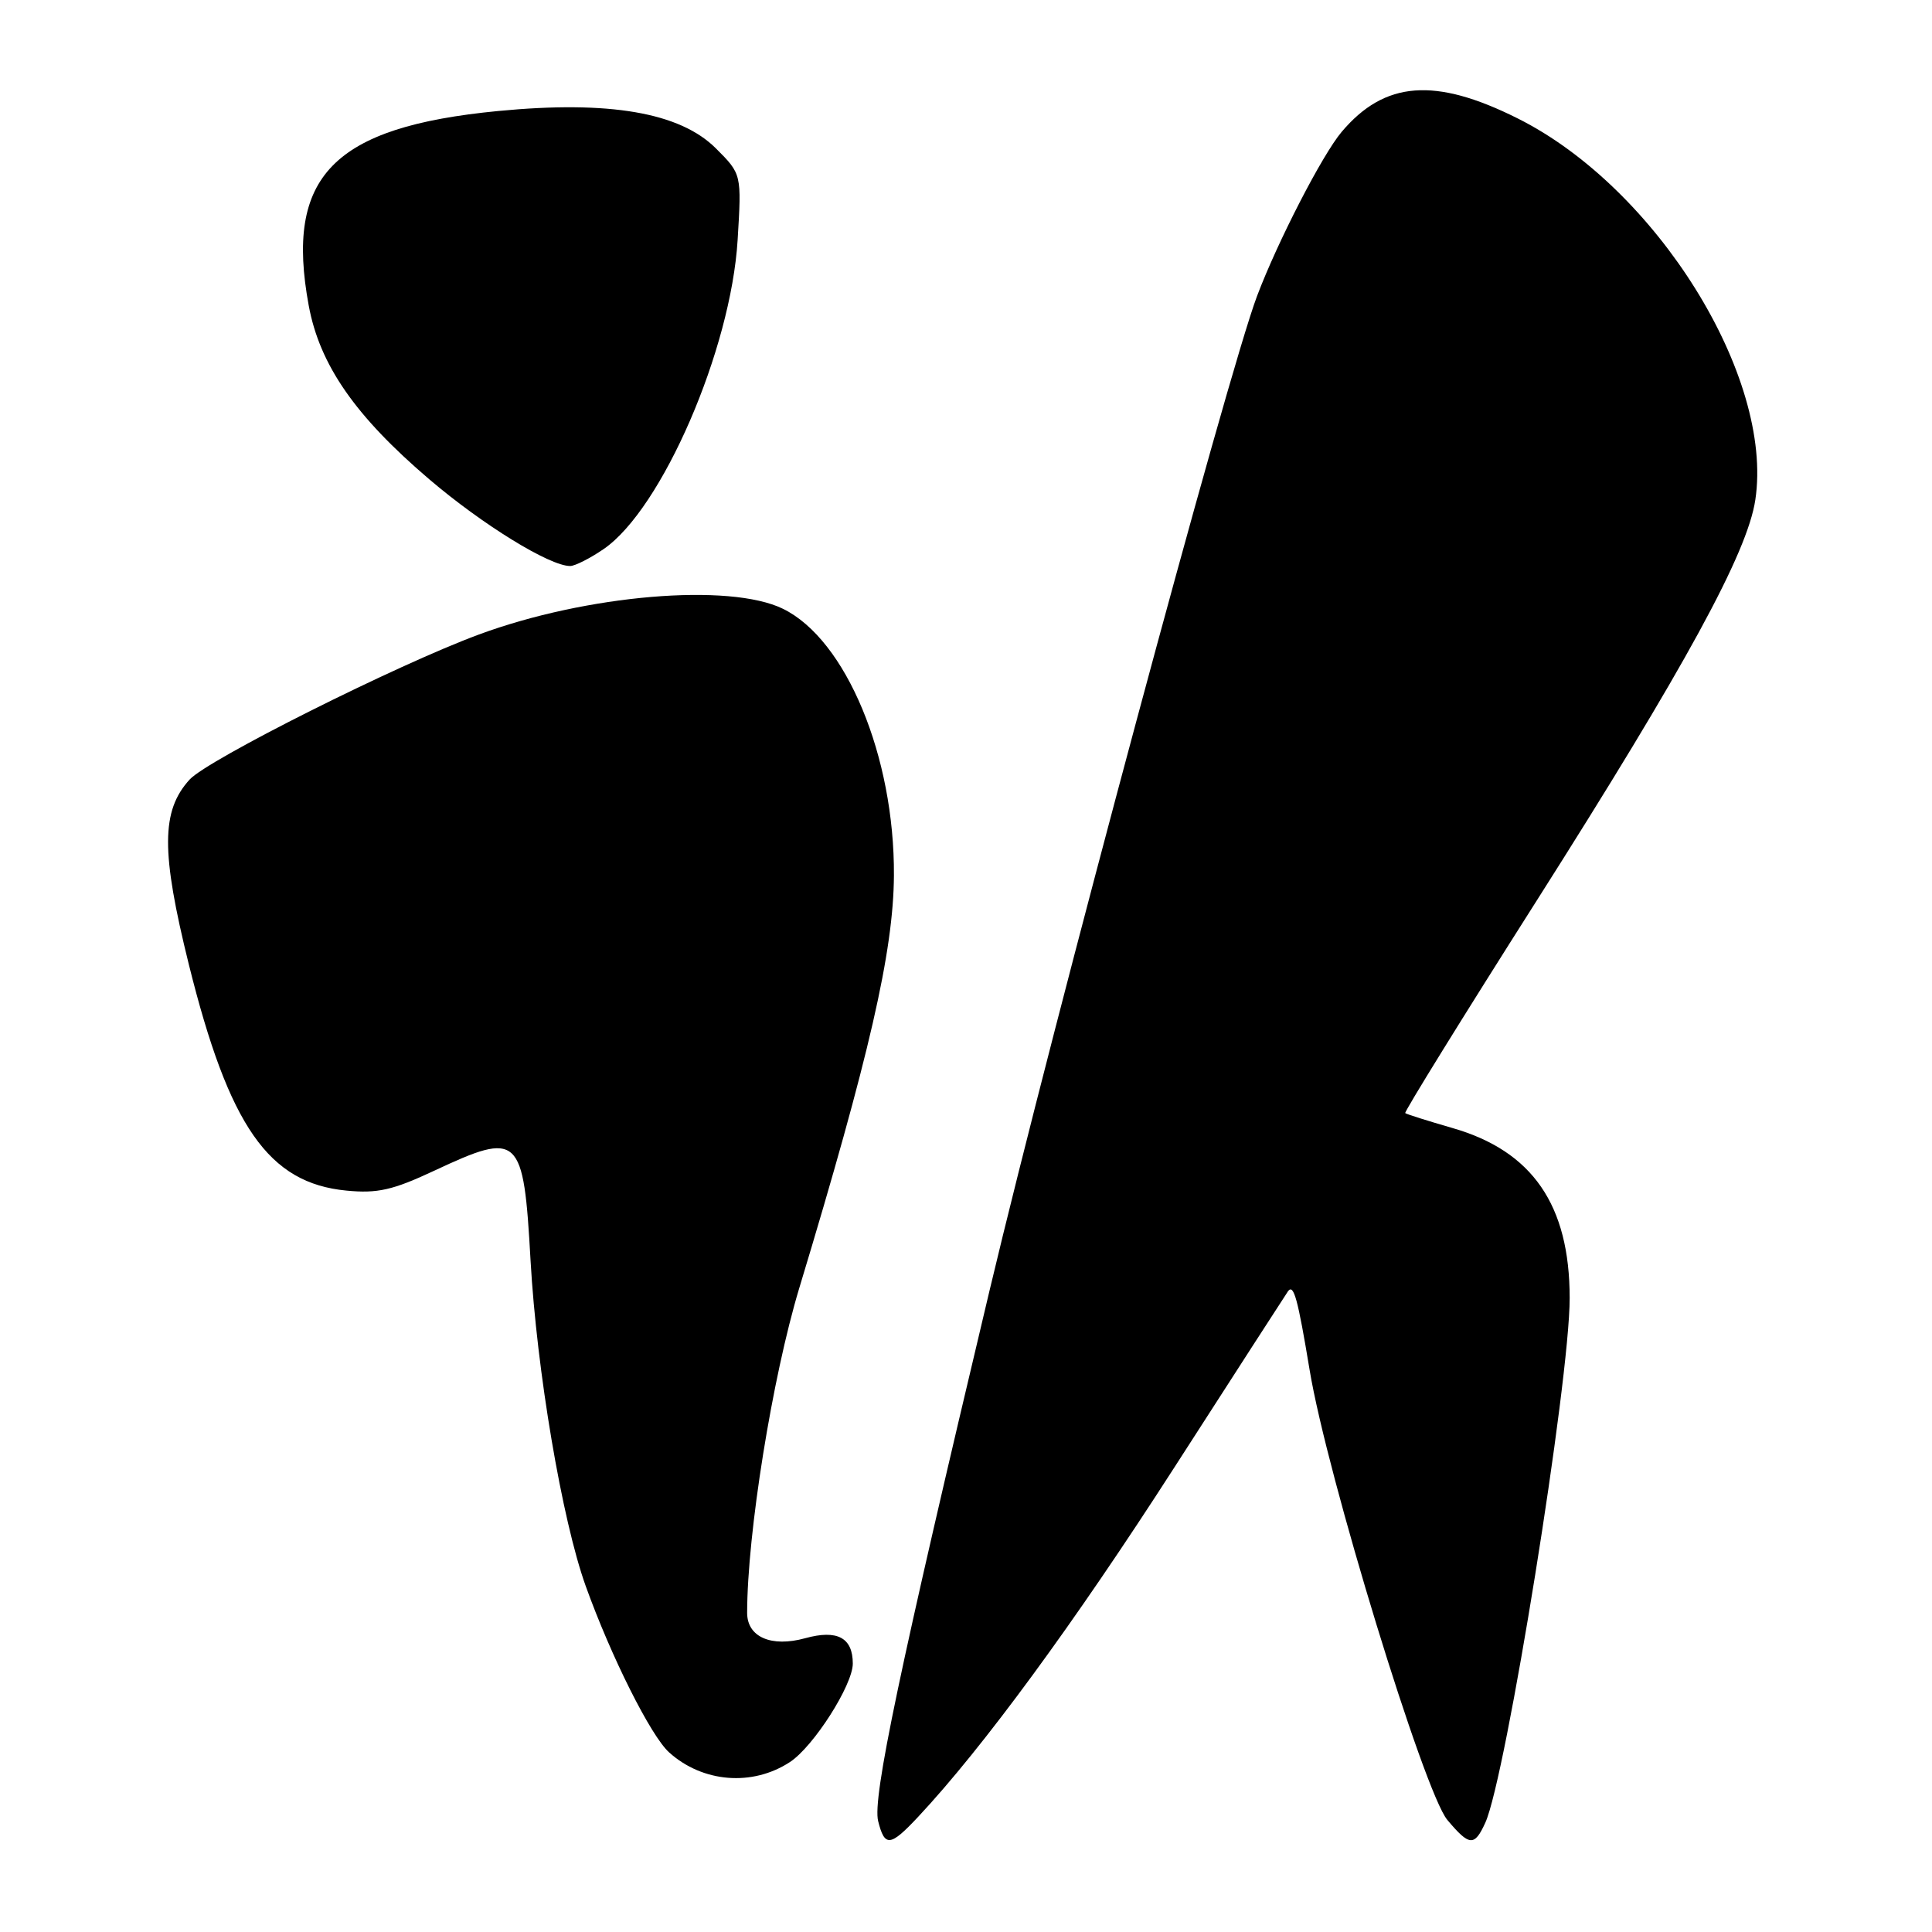 <?xml version="1.0" encoding="UTF-8" standalone="no"?>
<!DOCTYPE svg PUBLIC "-//W3C//DTD SVG 1.1//EN" "http://www.w3.org/Graphics/SVG/1.1/DTD/svg11.dtd" >
<svg xmlns="http://www.w3.org/2000/svg" xmlns:xlink="http://www.w3.org/1999/xlink" version="1.1" viewBox="0 0 256 256">
 <g >
 <path fill="currentColor"
d=" M 121.65 240.75 C 130.25 231.56 142.28 215.16 155.57 194.50 C 163.71 181.85 170.51 171.31 170.68 171.08 C 171.43 170.11 171.97 172.10 173.53 181.52 C 175.82 195.41 188.71 237.50 191.78 241.15 C 194.71 244.64 195.37 244.68 196.81 241.52 C 199.54 235.53 208.00 182.96 207.99 172.00 C 207.99 159.67 203.05 152.51 192.46 149.47 C 189.18 148.52 186.37 147.64 186.20 147.49 C 186.04 147.35 193.87 134.69 203.60 119.37 C 223.33 88.30 231.54 73.27 232.59 66.23 C 235.05 49.89 219.46 24.87 201.10 15.69 C 190.16 10.21 183.48 10.72 177.78 17.47 C 175.21 20.51 169.28 32.03 166.56 39.24 C 162.63 49.69 139.69 134.98 131.12 171.00 C 119.13 221.41 115.59 238.25 116.36 241.31 C 117.23 244.77 117.95 244.70 121.65 240.75 Z  M 104.67 233.48 C 107.80 231.43 113.00 223.28 113.00 220.43 C 113.00 217.00 110.94 215.90 106.70 217.07 C 102.20 218.31 99.00 216.92 99.00 213.71 C 99.01 203.21 102.33 182.53 105.90 170.70 C 115.21 139.92 118.39 126.06 118.45 116.00 C 118.54 100.23 112.10 84.75 103.75 80.67 C 96.66 77.20 77.68 78.81 63.42 84.09 C 52.58 88.10 27.53 100.66 25.13 103.29 C 21.35 107.43 21.32 112.86 25.02 127.79 C 30.35 149.25 35.59 156.77 45.90 157.76 C 50.01 158.16 52.05 157.70 57.55 155.12 C 68.83 149.84 69.37 150.35 70.30 167.00 C 71.12 181.60 74.47 201.42 77.61 210.16 C 80.97 219.51 86.23 230.01 88.66 232.20 C 93.11 236.21 99.70 236.74 104.67 233.48 Z  M 79.99 72.75 C 87.70 67.46 96.86 46.33 97.74 31.79 C 98.27 23.07 98.27 23.07 94.87 19.67 C 90.10 14.90 80.72 13.29 66.00 14.71 C 44.10 16.83 37.74 23.37 40.91 40.50 C 42.36 48.35 47.08 55.15 56.87 63.50 C 63.94 69.53 72.82 75.00 75.55 75.00 C 76.18 75.00 78.18 73.99 79.99 72.75 Z "/>
</g>
</svg>